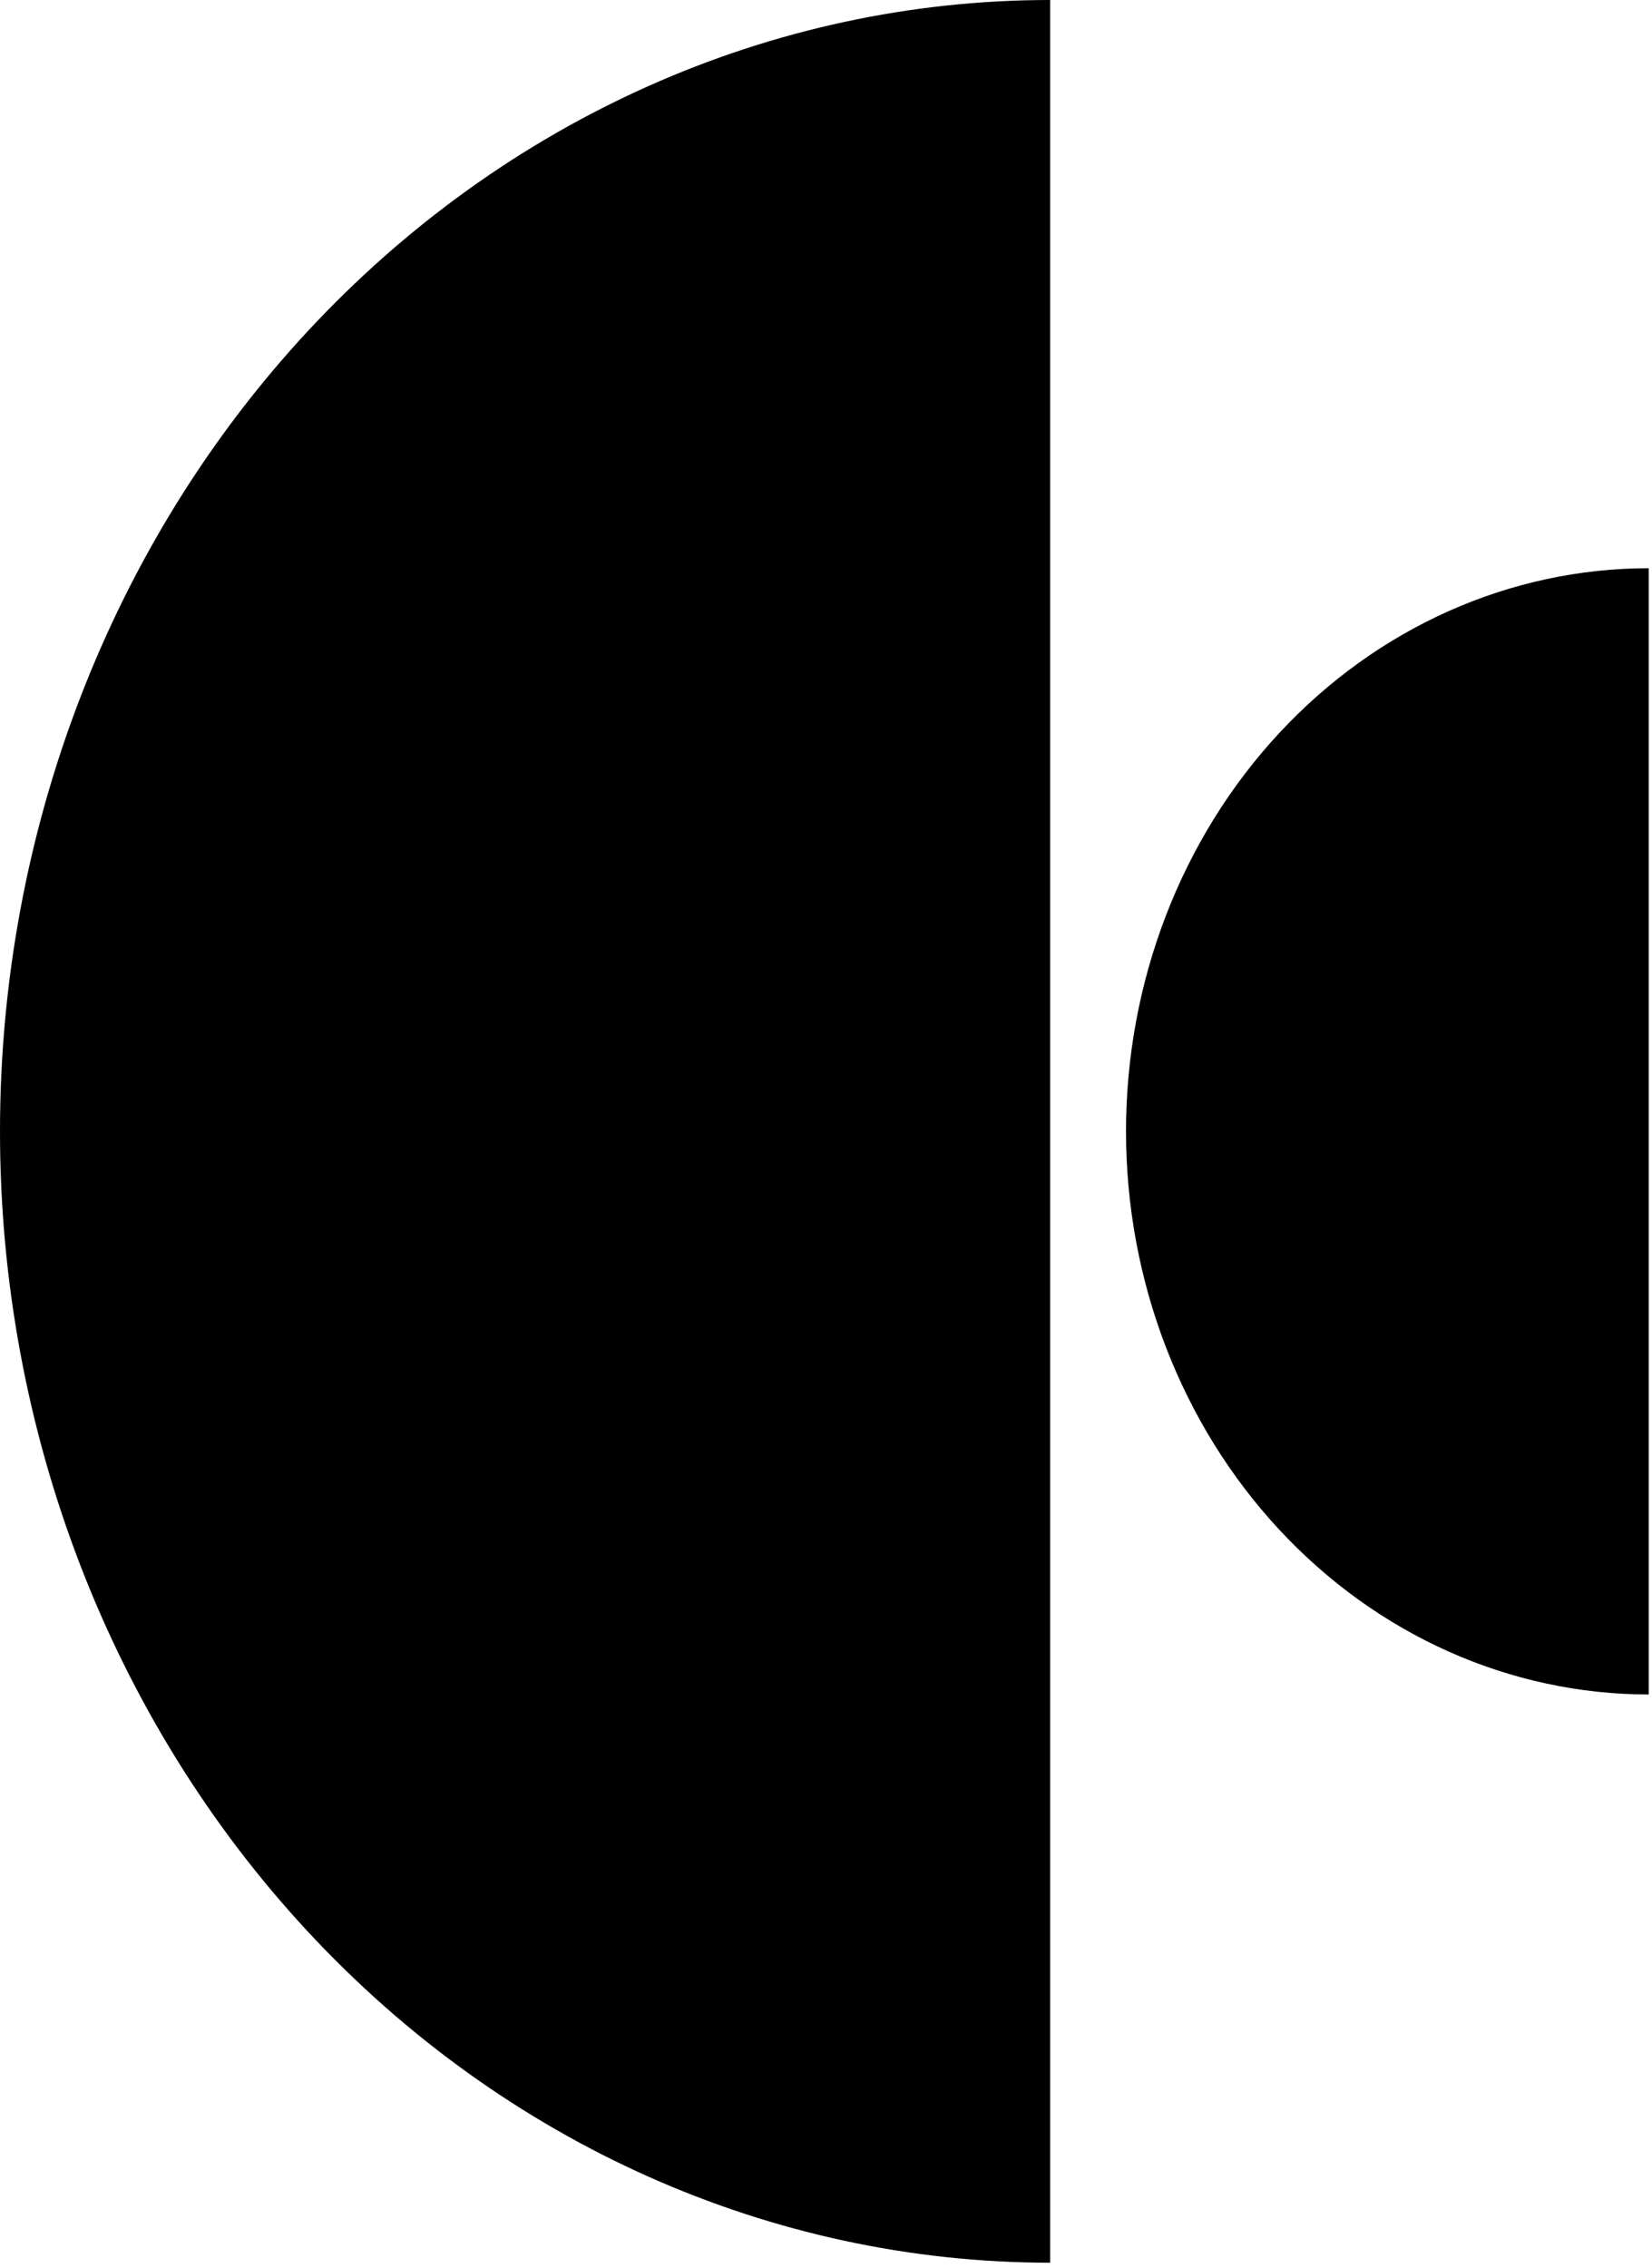 <svg width="51" height="70" viewBox="0 0 51 70" fill="none" xmlns="http://www.w3.org/2000/svg">
<path d="M32.421 69.829C23.822 69.829 15.576 66.151 9.496 59.603C3.416 53.055 1.55321e-05 44.175 1.52588e-05 34.915C1.49855e-05 25.655 3.416 16.774 9.496 10.226C15.576 3.679 23.822 9.93452e-07 32.421 0V34.915V69.829Z" fill="black"/>
<path d="M50.9 52.293C46.62 52.293 42.515 50.462 39.489 47.203C36.462 43.944 34.762 39.524 34.762 34.915C34.762 30.306 36.462 25.885 39.489 22.626C42.515 19.367 46.62 17.536 50.9 17.536V34.915V52.293Z" fill="black"/>
</svg>
